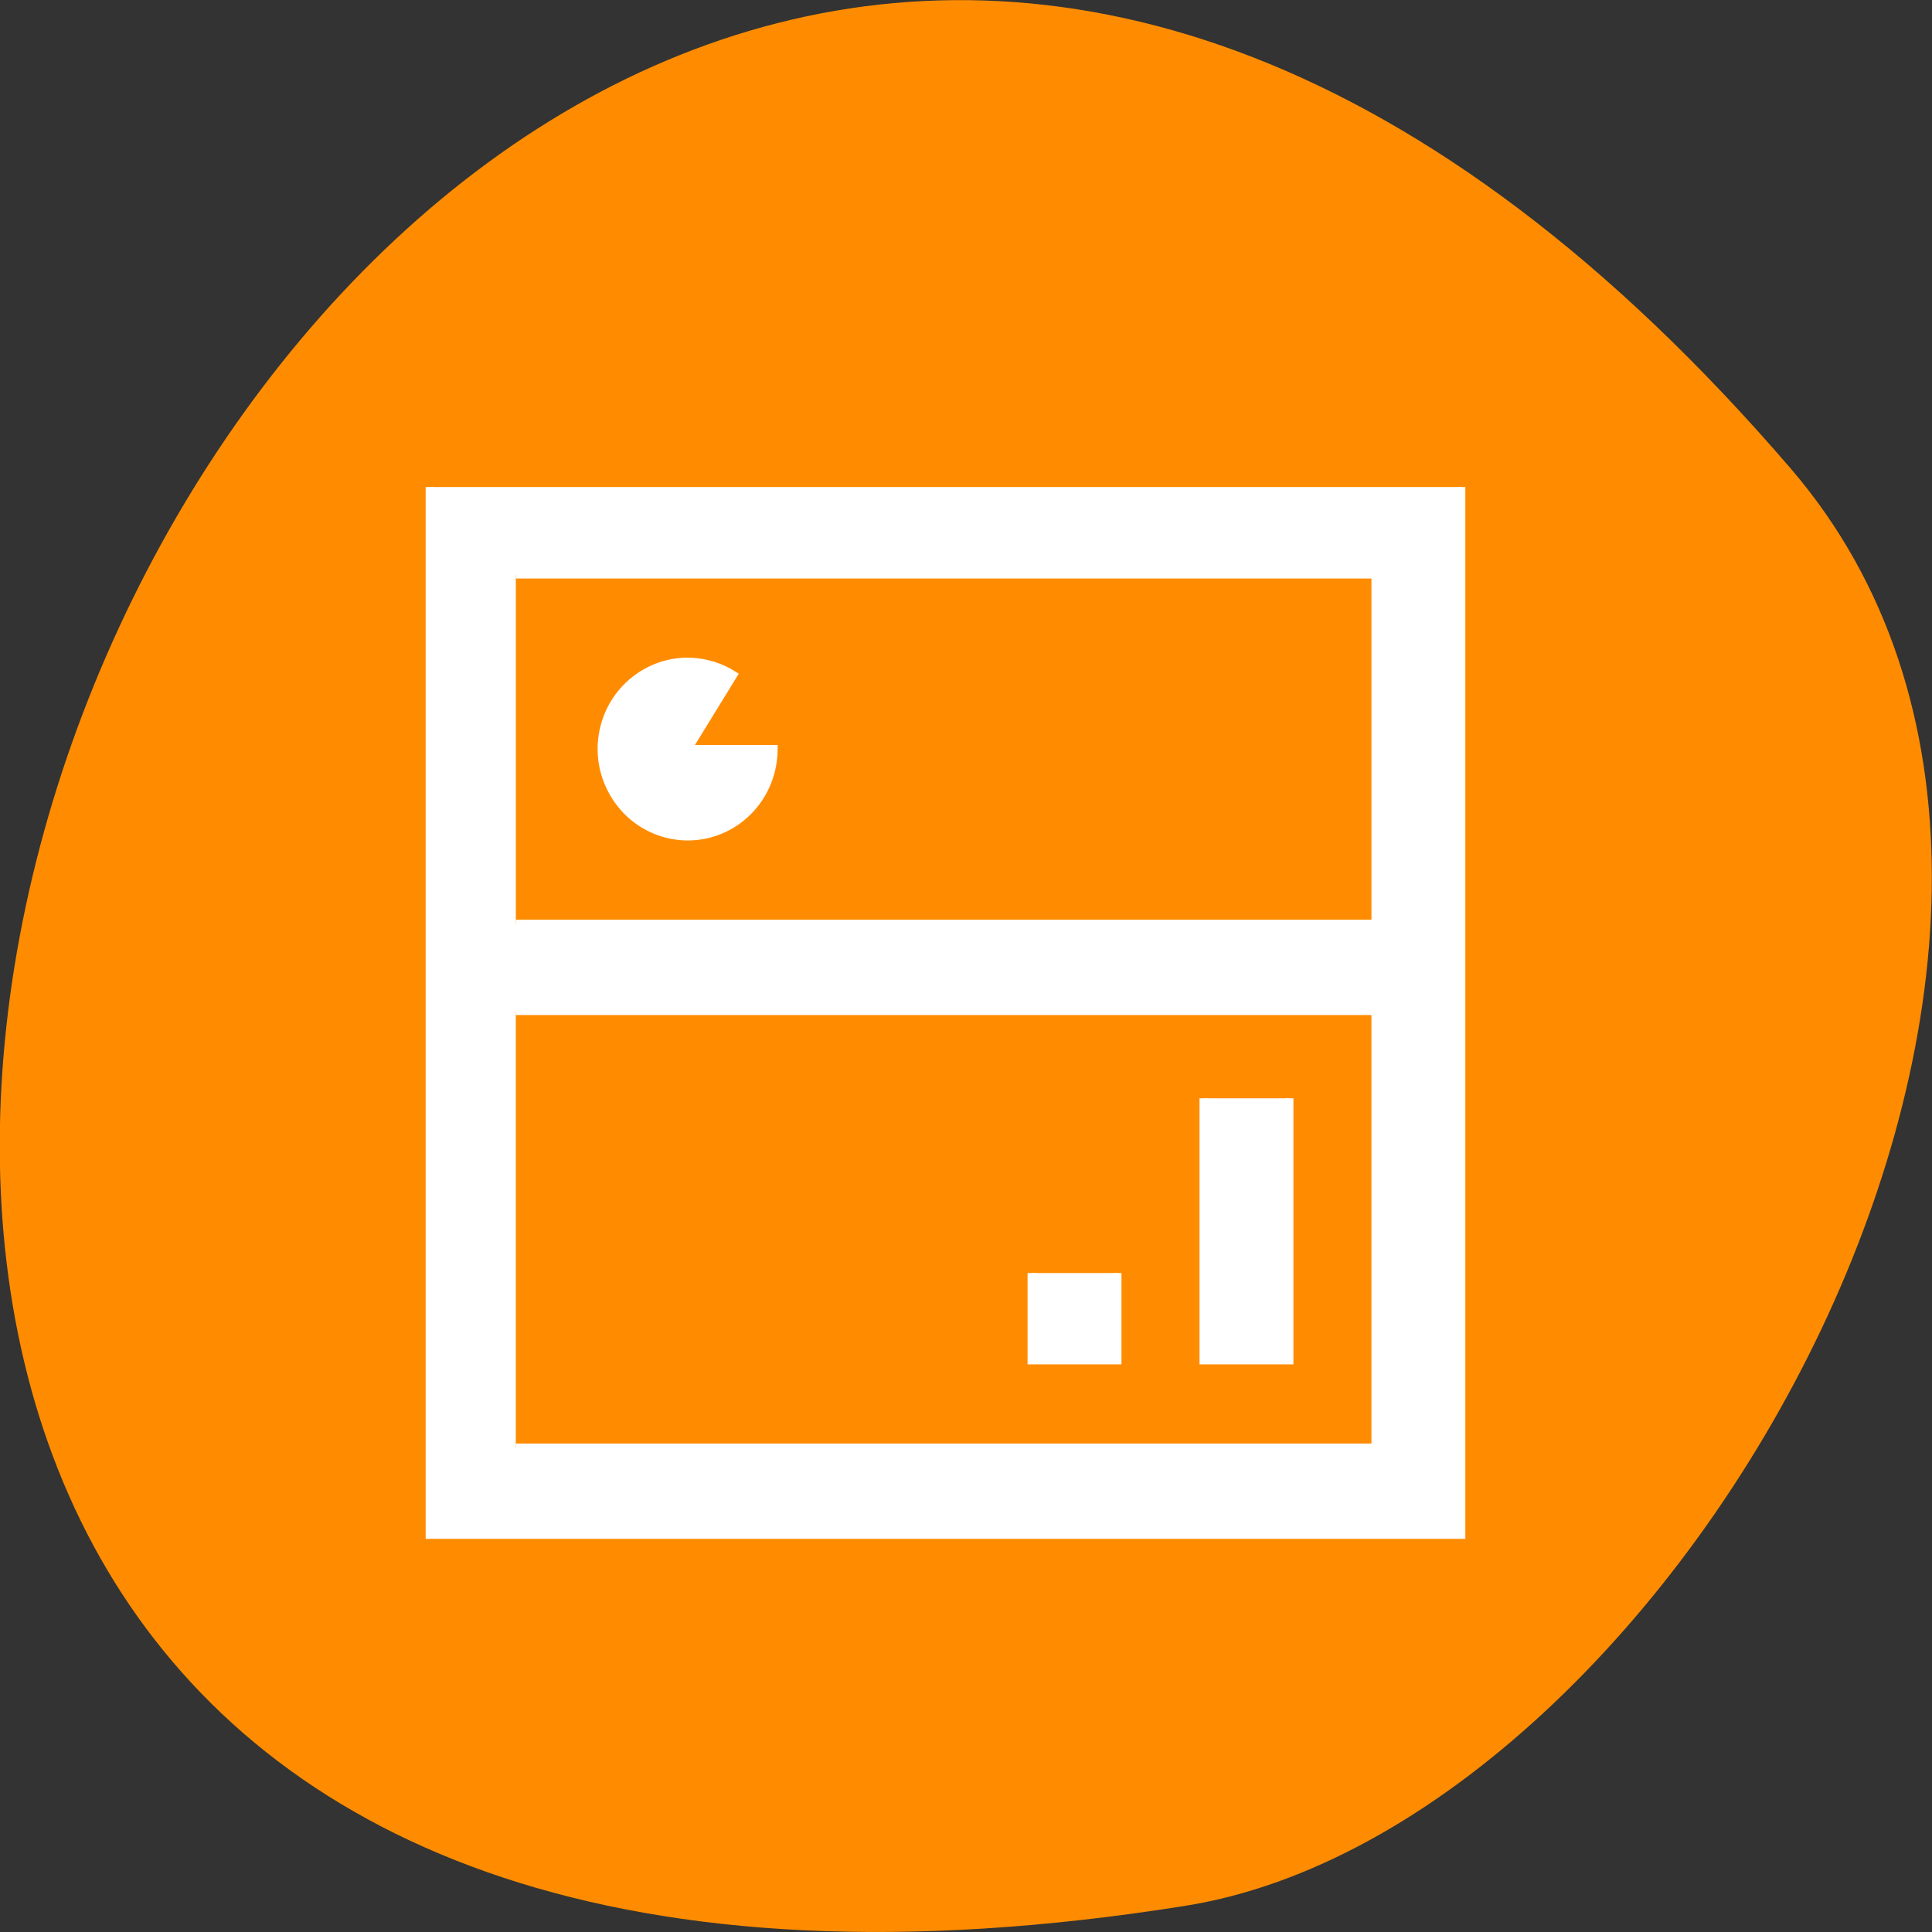 <svg xmlns="http://www.w3.org/2000/svg" viewBox="0 0 32 32"><rect x="0" y="0" width="32" height="32" fill="#333333" stroke="none"/><path d="m 29.668 7.77 c -24.18 -28.16 -47.43 29.75 -10.04 23.797 c 8.199 -1.305 16.547 -16.207 10.04 -23.797" fill="#ff8c00"/><path d="m 56.938 64.53 v 138.84 h 136.69 v -138.84 m -125.28 11.594 h 113.91 v 46.28 h -113.91 m 23.22 -34.719 c -3.094 -0.125 -6.06 1.031 -8.313 3.188 c -3.75 3.625 -4.625 9.375 -2.094 13.969 c 2.5 4.625 7.781 6.938 12.813 5.625 c 5.03 -1.313 8.531 -5.938 8.531 -11.219 h -11.375 l 6.03 -9.813 c -1.688 -1.063 -3.625 -1.656 -5.594 -1.75 m -23.22 46.28 h 113.91 v 57.844 h -113.91 m 91.13 -46.28 v 34.719 h 11.375 v -34.719 m -34.16 23.16 v 11.563 h 11.375 v -11.563" transform="scale(0.125)" fill="#fff" stroke="#fff" stroke-width="1.067"/></svg>